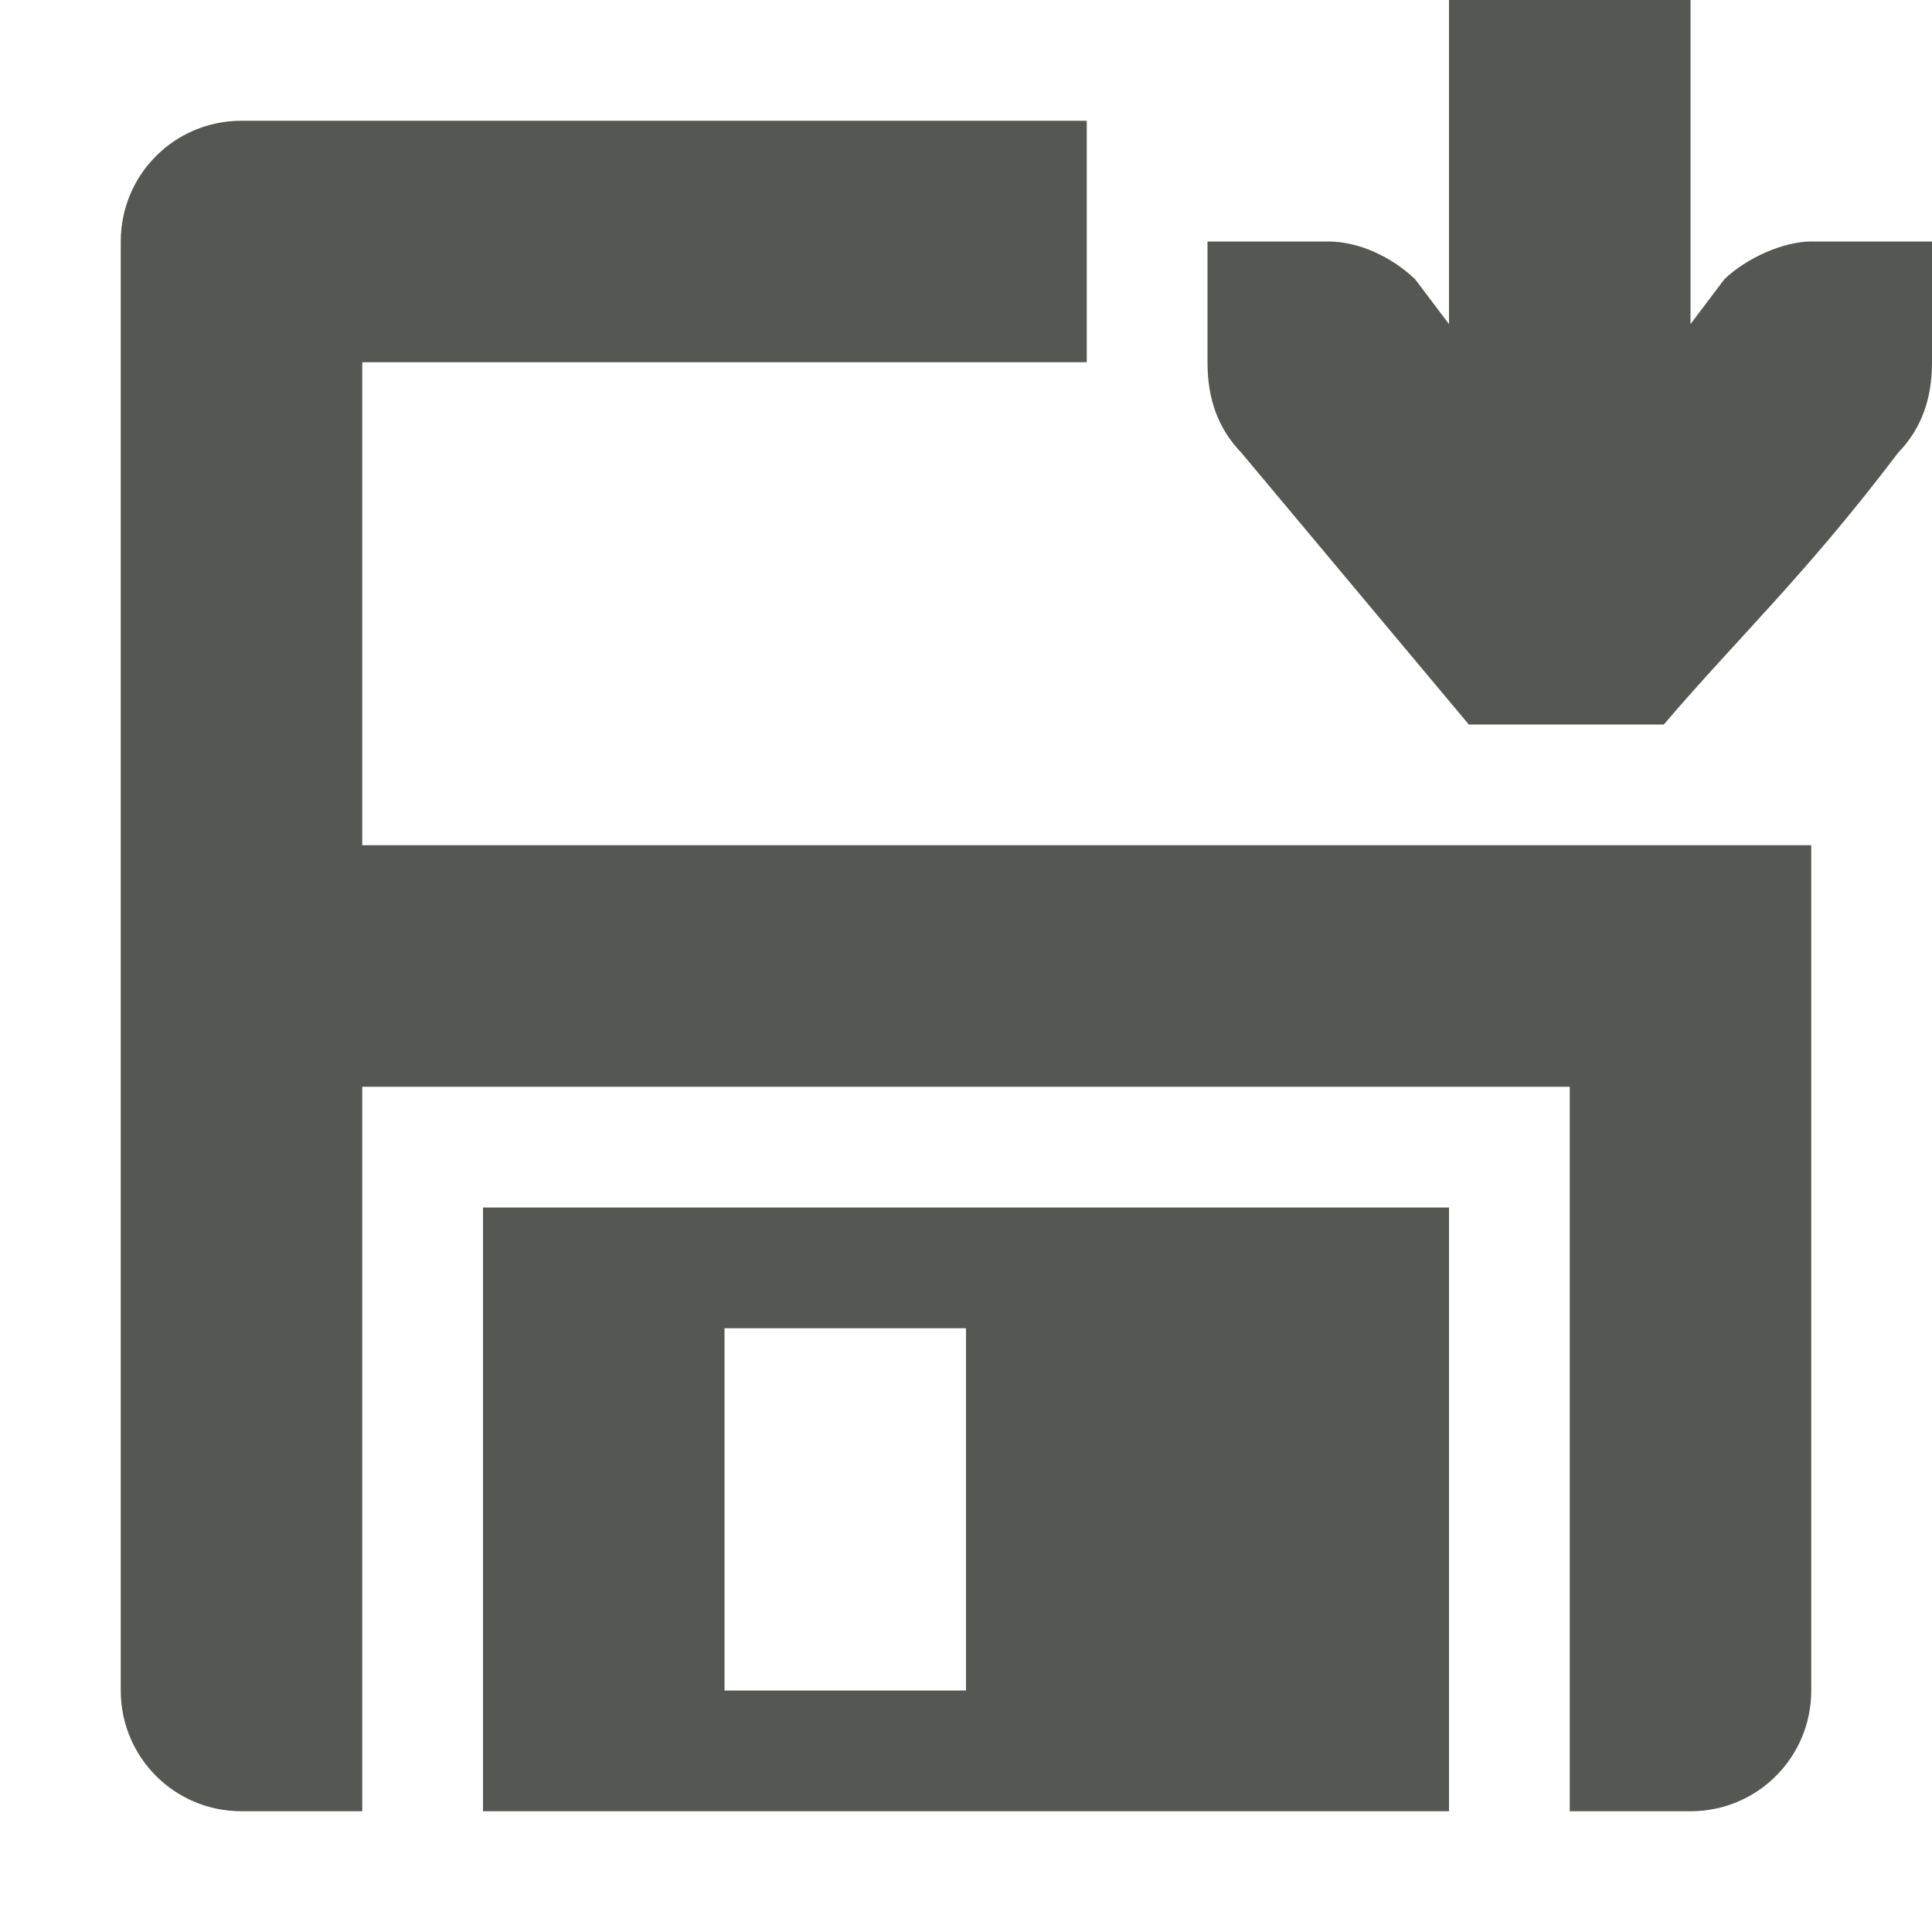 <svg xmlns="http://www.w3.org/2000/svg" viewBox="0 0 16 16">
  <path
     style="fill:#555753"
     d="M 12 0 L 12 2.684 L 11.719 2.312 C 11.528 2.13 11.257 2 11 2 L 10 2 L 10 2.412 L 10 3 C 10 3.309 10.09 3.552 10.281 3.75 L 12.164 6 L 13.779 6 C 14.398 5.275 14.949 4.766 15.719 3.75 C 15.91 3.552 16 3.309 16 3 L 16 2.412 L 16 2 L 15 2 C 14.776 2 14.472 2.13 14.281 2.312 L 14 2.684 L 14 0 L 12 0 z M 2 1 C 1.446 1 1 1.446 1 2 L 1 14 C 1 14.554 1.446 15 2 15 L 3 15 L 3 9 L 13 9 L 13 15 L 14 15 C 14.554 15 15 14.554 15 14 L 15 7 L 3 7 L 3 3 L 9 3 L 9 1 L 2 1 z M 4 10 L 4 15 L 12 15 L 12 10 L 4 10 z M 6 11 L 8 11 L 8 14 L 6 14 L 6 11 z "
     />
</svg>
